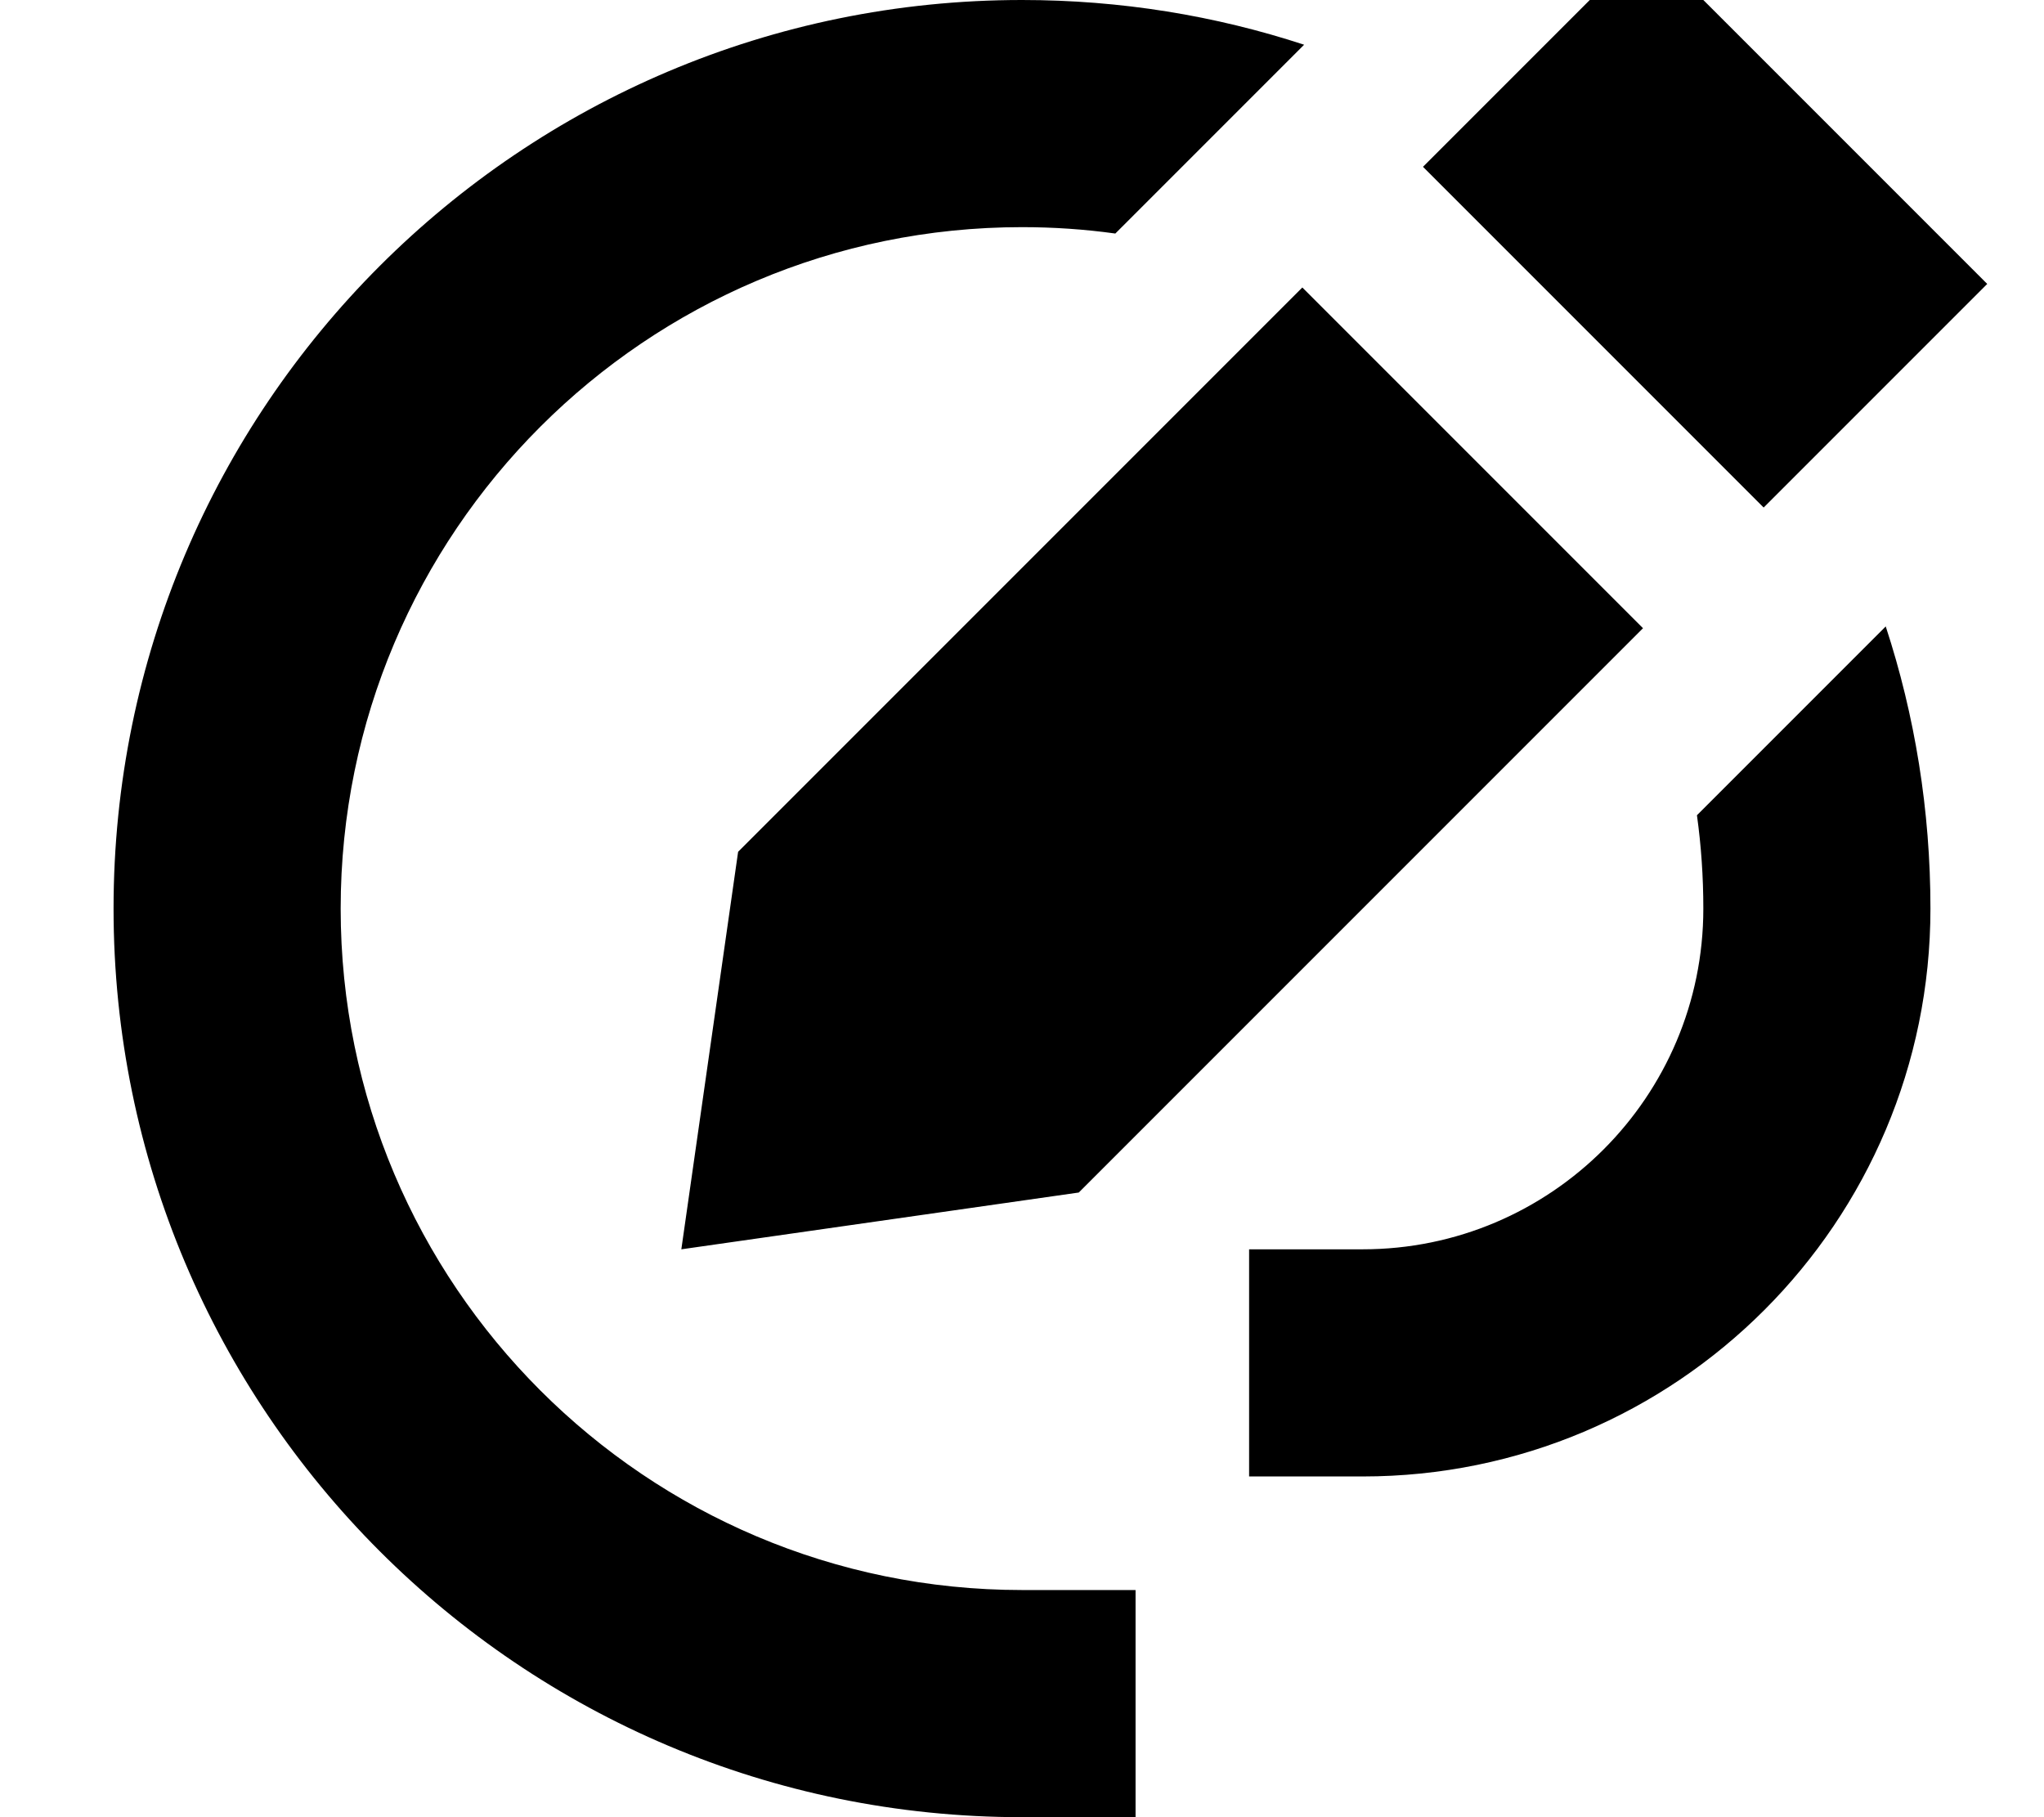 <svg xmlns="http://www.w3.org/2000/svg" viewBox="0 0 576 512"><!--! Font Awesome Pro 7.1.0 by @fontawesome - https://fontawesome.com License - https://fontawesome.com/license (Commercial License) Copyright 2025 Fonticons, Inc. --><path fill="currentColor" d="M208 240l159-159 96 96-159 159-112 16 16-112zM560 80l-63 63-96-96 63-63 96 96zM288 0c27.8 0 54.5 4.4 79.5 12.6L314.3 65.8C305.7 64.6 296.9 64 288 64 182 64 96 150 96 256s86 192 192 192l32 0 0 64-32 0C146.6 512 32 397.4 32 256S146.6 0 288 0zM480 256c0-8.9-.6-17.7-1.8-26.3l53.2-53.2c8.2 25 12.6 51.8 12.6 79.5 0 88.4-71.6 160-160 160l-32 0 0-64 32 0c53 0 96-43 96-96z"/></svg>